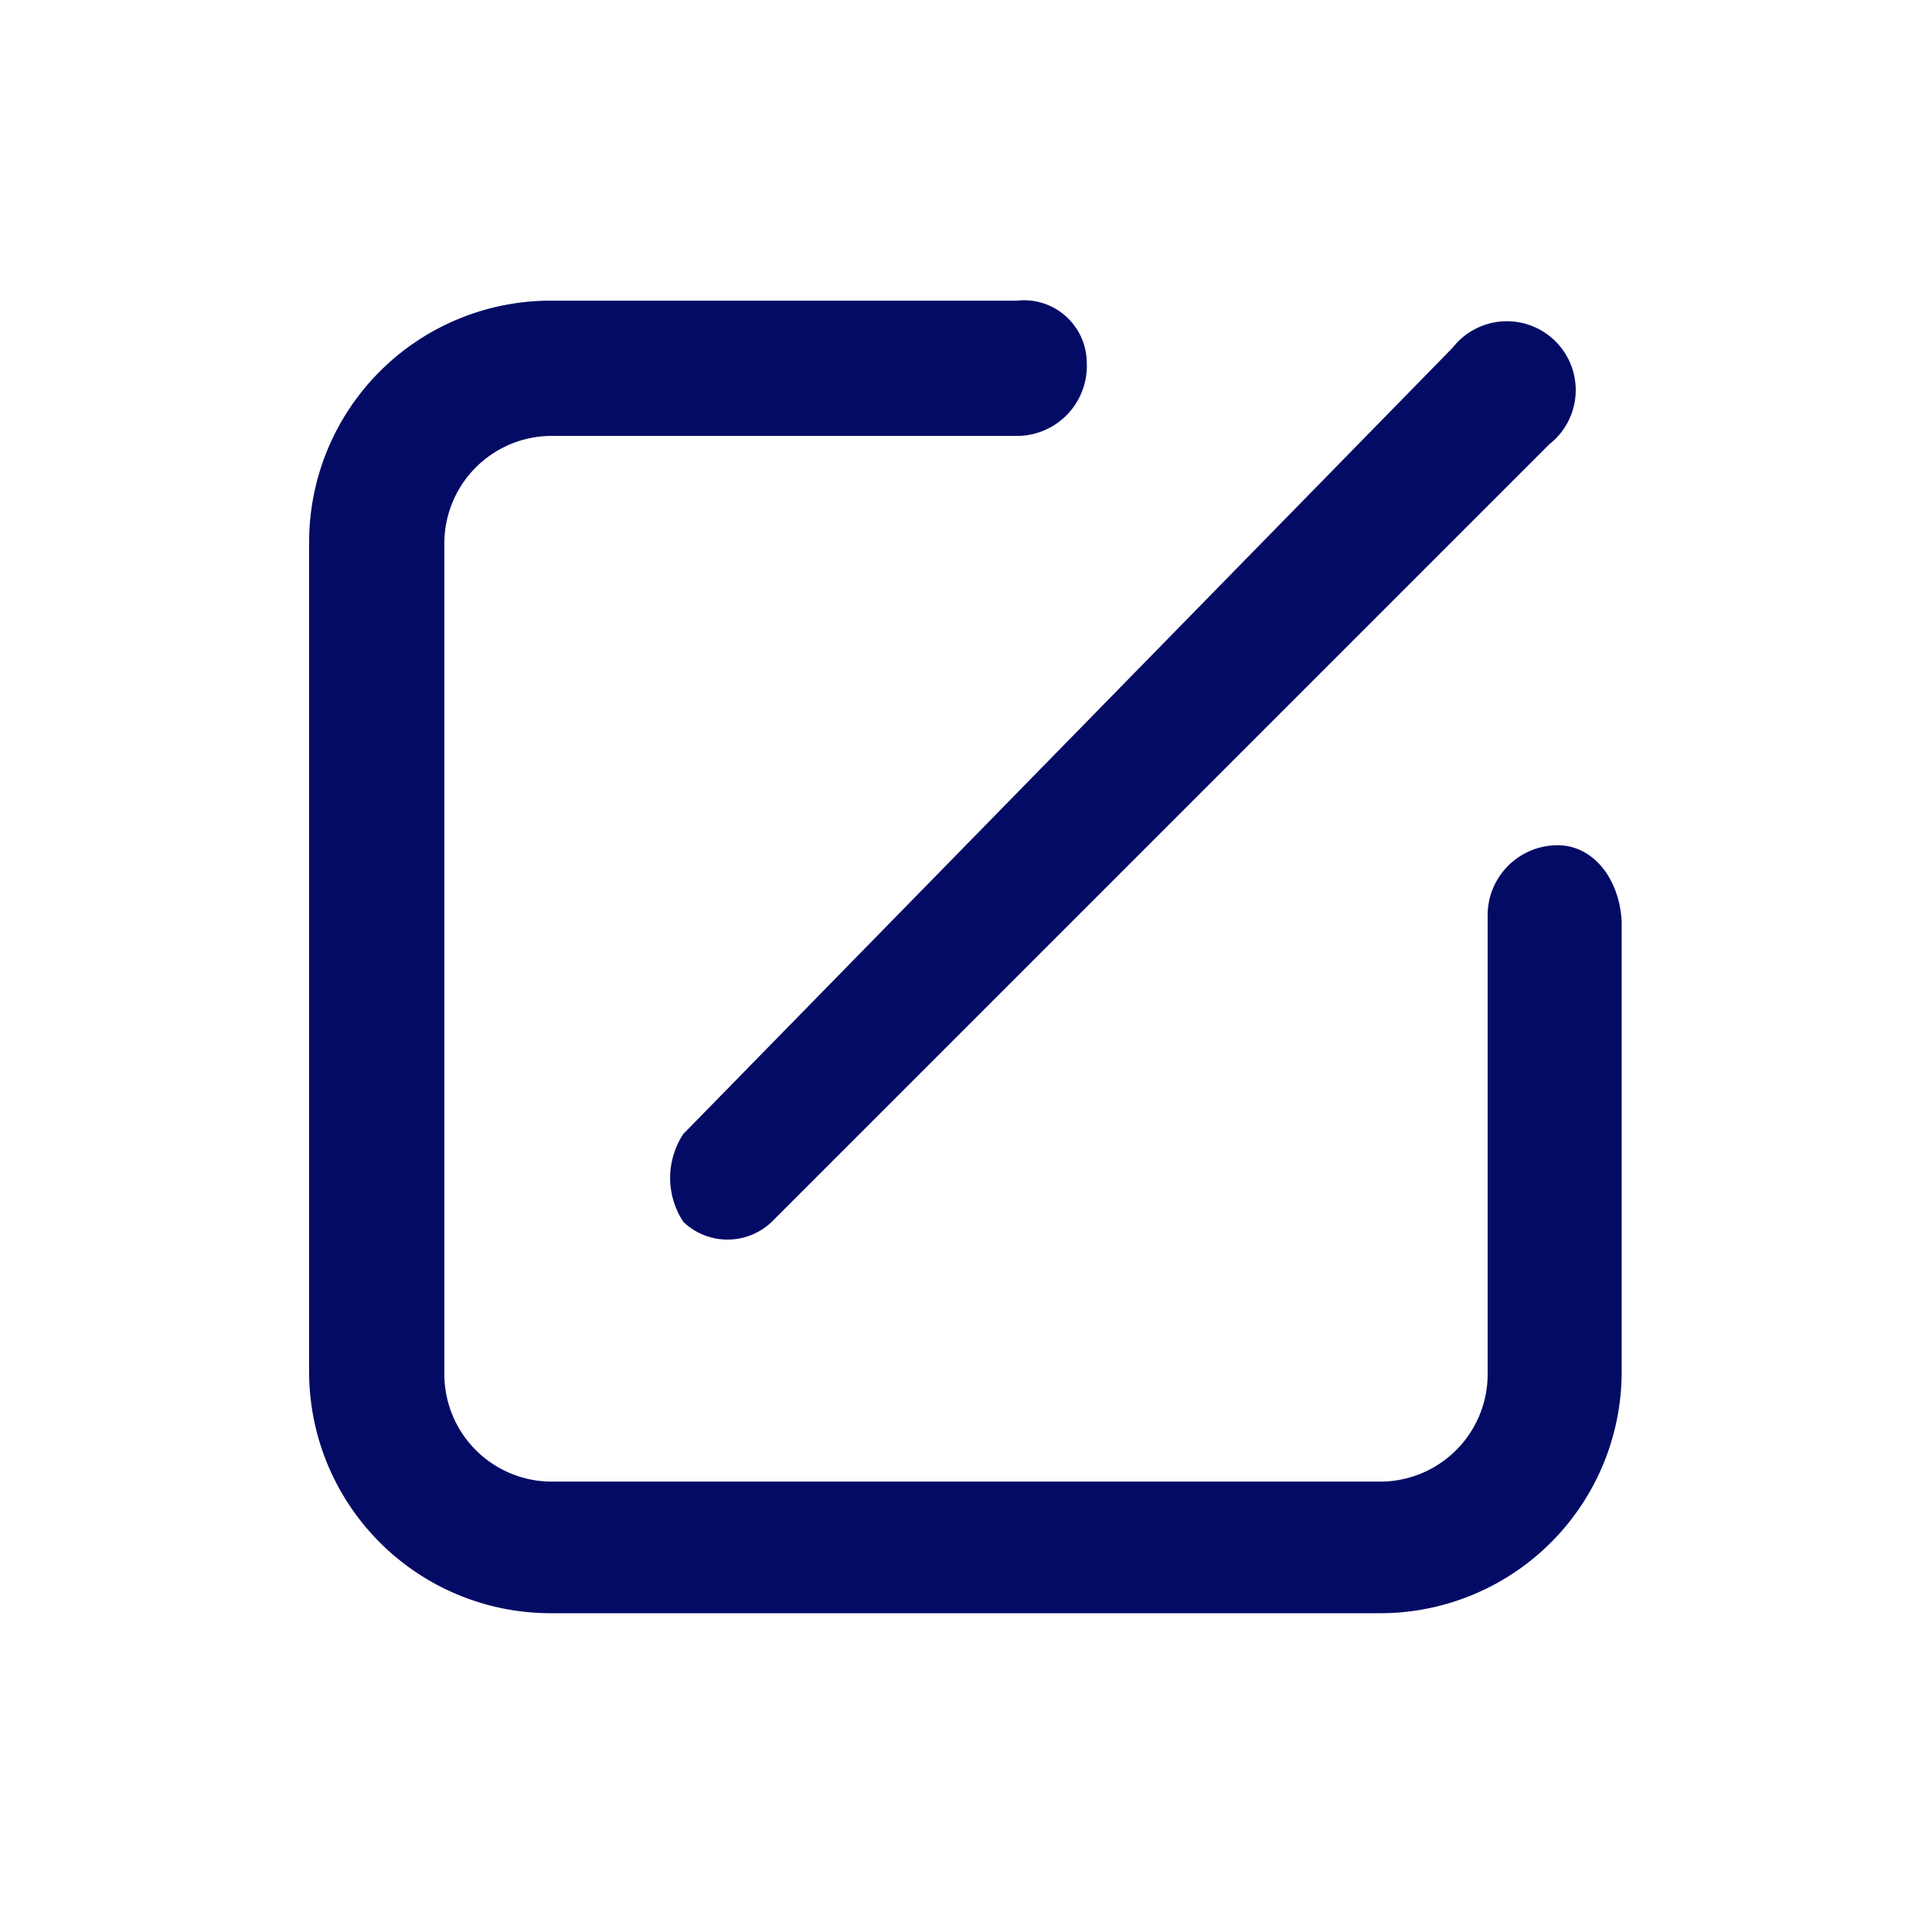 <?xml version="1.0" standalone="no"?><!DOCTYPE svg PUBLIC "-//W3C//DTD SVG 1.1//EN" "http://www.w3.org/Graphics/SVG/1.1/DTD/svg11.dtd"><svg t="1577154169625" class="icon" viewBox="0 0 1024 1024" version="1.1" xmlns="http://www.w3.org/2000/svg" p-id="14575" xmlns:xlink="http://www.w3.org/1999/xlink" width="200" height="200"><defs><style type="text/css"></style></defs><path d="M825.6 448a37.12 37.12 0 0 0-37.12 37.76v243.2a56.96 56.96 0 0 1-56.32 56.32H291.84a56.96 56.96 0 0 1-56.32-56.32v-441.6a56.96 56.96 0 0 1 56.32-56.32h248.32A37.12 37.12 0 0 0 576 192a33.28 33.28 0 0 0-37.12-32.64H291.84a128 128 0 0 0-128 128v439.68a128 128 0 0 0 128 128h439.68a128 128 0 0 0 128-128V488.32c-1.28-23.04-15.36-40.32-33.92-40.32z" fill="#030B65" p-id="14576"></path><path d="M362.24 647.68a33.92 33.92 0 0 0 46.72 0l412.16-412.16a36.48 36.48 0 1 0-51.2-51.2L362.24 600.96a42.24 42.24 0 0 0 0 46.72z" fill="#030B65" p-id="14577"></path></svg>
